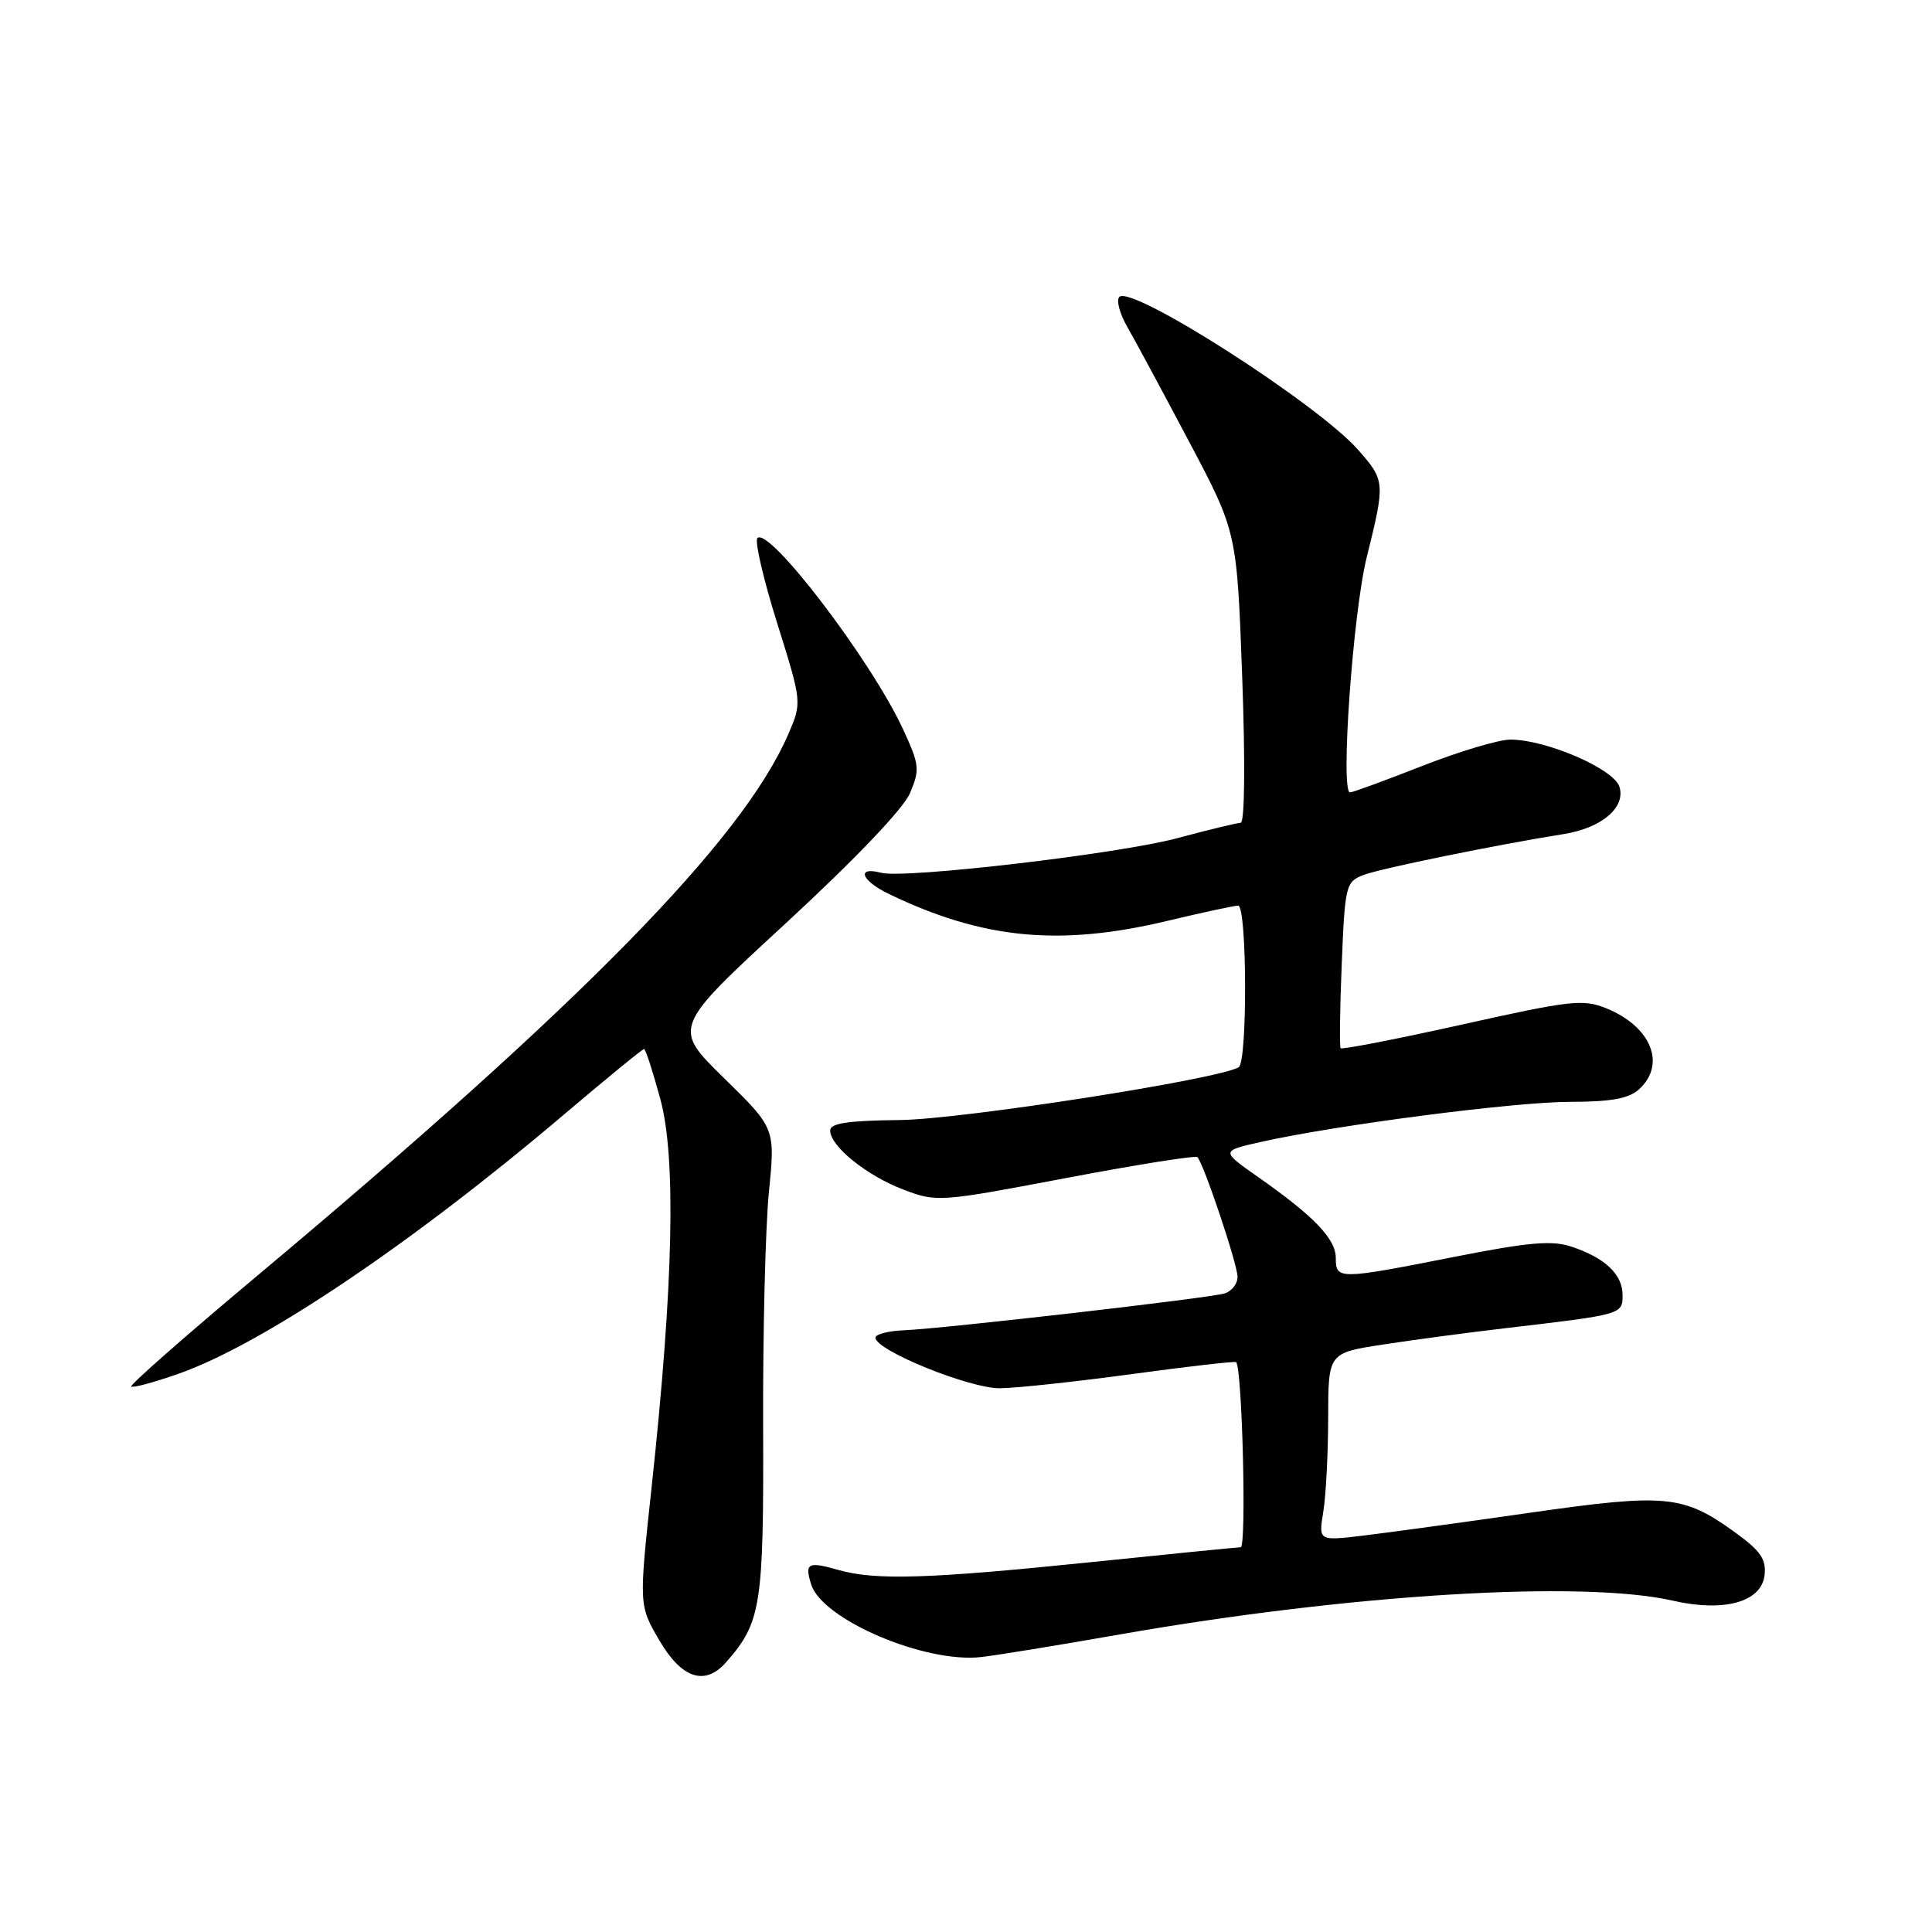 <?xml version="1.0" encoding="UTF-8" standalone="no"?>
<!DOCTYPE svg PUBLIC "-//W3C//DTD SVG 1.1//EN" "http://www.w3.org/Graphics/SVG/1.1/DTD/svg11.dtd" >
<svg xmlns="http://www.w3.org/2000/svg" xmlns:xlink="http://www.w3.org/1999/xlink" version="1.1" viewBox="0 0 256 256">
 <g >
 <path fill="currentColor"
d=" M 96.22 220.25 C 100.86 214.96 101.20 212.82 101.12 189.11 C 101.07 176.67 101.42 162.68 101.88 158.00 C 102.73 149.50 102.73 149.50 95.92 142.84 C 89.11 136.17 89.11 136.17 104.12 122.34 C 113.24 113.92 119.70 107.17 120.57 105.11 C 121.91 101.97 121.84 101.34 119.65 96.61 C 115.42 87.48 101.91 69.76 100.36 71.30 C 99.98 71.69 101.15 76.74 102.97 82.54 C 106.27 93.08 106.27 93.08 104.45 97.29 C 98.37 111.34 77.11 133.01 33.90 169.20 C 24.61 176.98 17.18 183.51 17.39 183.72 C 17.60 183.93 20.41 183.17 23.63 182.04 C 34.68 178.17 54.50 164.85 74.73 147.68 C 80.36 142.91 85.13 139.00 85.34 139.00 C 85.54 139.00 86.51 141.99 87.50 145.64 C 89.61 153.43 89.23 170.30 86.35 196.98 C 84.65 212.72 84.65 212.72 87.37 217.36 C 90.34 222.44 93.42 223.44 96.22 220.25 Z  M 148.50 216.55 C 178.96 211.22 209.66 209.36 221.67 212.10 C 228.44 213.65 233.39 212.28 233.81 208.74 C 234.06 206.62 233.30 205.50 229.92 203.06 C 223.04 198.08 220.80 197.86 202.70 200.45 C 193.79 201.73 183.85 203.09 180.60 203.48 C 174.71 204.18 174.71 204.18 175.34 200.34 C 175.69 198.23 175.98 192.62 175.99 187.89 C 176.00 179.27 176.00 179.27 183.25 178.16 C 187.24 177.54 194.55 176.57 199.50 175.99 C 214.97 174.18 215.00 174.17 215.00 171.61 C 215.00 168.87 212.70 166.68 208.26 165.20 C 205.66 164.32 202.60 164.59 192.76 166.53 C 177.36 169.57 177.00 169.58 177.00 166.69 C 177.00 164.15 174.10 161.14 166.63 155.91 C 161.77 152.50 161.77 152.50 167.13 151.30 C 177.20 149.05 200.74 146.00 208.05 146.00 C 213.43 146.00 215.82 145.57 217.17 144.35 C 220.81 141.05 218.82 136.06 212.90 133.63 C 209.79 132.35 208.16 132.54 193.72 135.76 C 185.04 137.69 177.81 139.10 177.64 138.89 C 177.48 138.67 177.54 133.63 177.79 127.68 C 178.21 117.29 178.33 116.83 180.70 115.93 C 182.95 115.07 198.34 111.93 207.18 110.52 C 212.23 109.72 215.45 106.99 214.58 104.24 C 213.82 101.87 204.88 98.00 200.13 98.00 C 198.60 98.00 193.33 99.58 188.43 101.50 C 183.53 103.42 179.23 105.00 178.89 105.00 C 177.58 105.00 179.27 81.20 181.10 73.83 C 183.56 63.92 183.54 63.68 179.98 59.63 C 174.63 53.53 149.95 37.72 148.32 39.34 C 147.89 39.78 148.36 41.56 149.37 43.31 C 150.38 45.07 154.06 51.90 157.55 58.50 C 163.90 70.50 163.90 70.50 164.60 89.75 C 165.01 101.03 164.93 109.01 164.40 109.02 C 163.91 109.04 160.12 109.95 156.00 111.06 C 148.23 113.15 119.88 116.46 116.77 115.65 C 113.41 114.77 114.10 116.68 117.79 118.46 C 130.25 124.46 140.45 125.44 154.81 121.99 C 159.39 120.90 163.55 120.00 164.06 120.00 C 165.24 120.00 165.31 140.69 164.14 141.41 C 161.57 143.00 127.42 148.32 119.25 148.41 C 112.39 148.48 110.00 148.83 110.00 149.80 C 110.00 151.87 114.81 155.76 119.69 157.62 C 124.10 159.31 124.48 159.28 141.19 156.11 C 150.55 154.33 158.41 153.08 158.66 153.33 C 159.49 154.16 163.96 167.47 163.98 169.18 C 163.99 170.11 163.21 171.10 162.25 171.39 C 160.14 172.02 125.04 176.05 119.75 176.27 C 117.69 176.35 116.00 176.80 116.00 177.25 C 116.00 178.93 128.50 184.00 132.50 183.95 C 134.70 183.93 142.57 183.08 150.00 182.07 C 157.43 181.06 163.63 180.35 163.79 180.49 C 164.60 181.21 165.19 205.00 164.40 205.02 C 163.91 205.03 154.95 205.92 144.50 207.00 C 122.99 209.21 115.98 209.43 111.06 208.02 C 107.05 206.87 106.59 207.12 107.49 209.96 C 108.96 214.61 122.56 220.41 130.00 219.57 C 131.93 219.36 140.25 218.00 148.50 216.55 Z "/>
</g>
</svg>